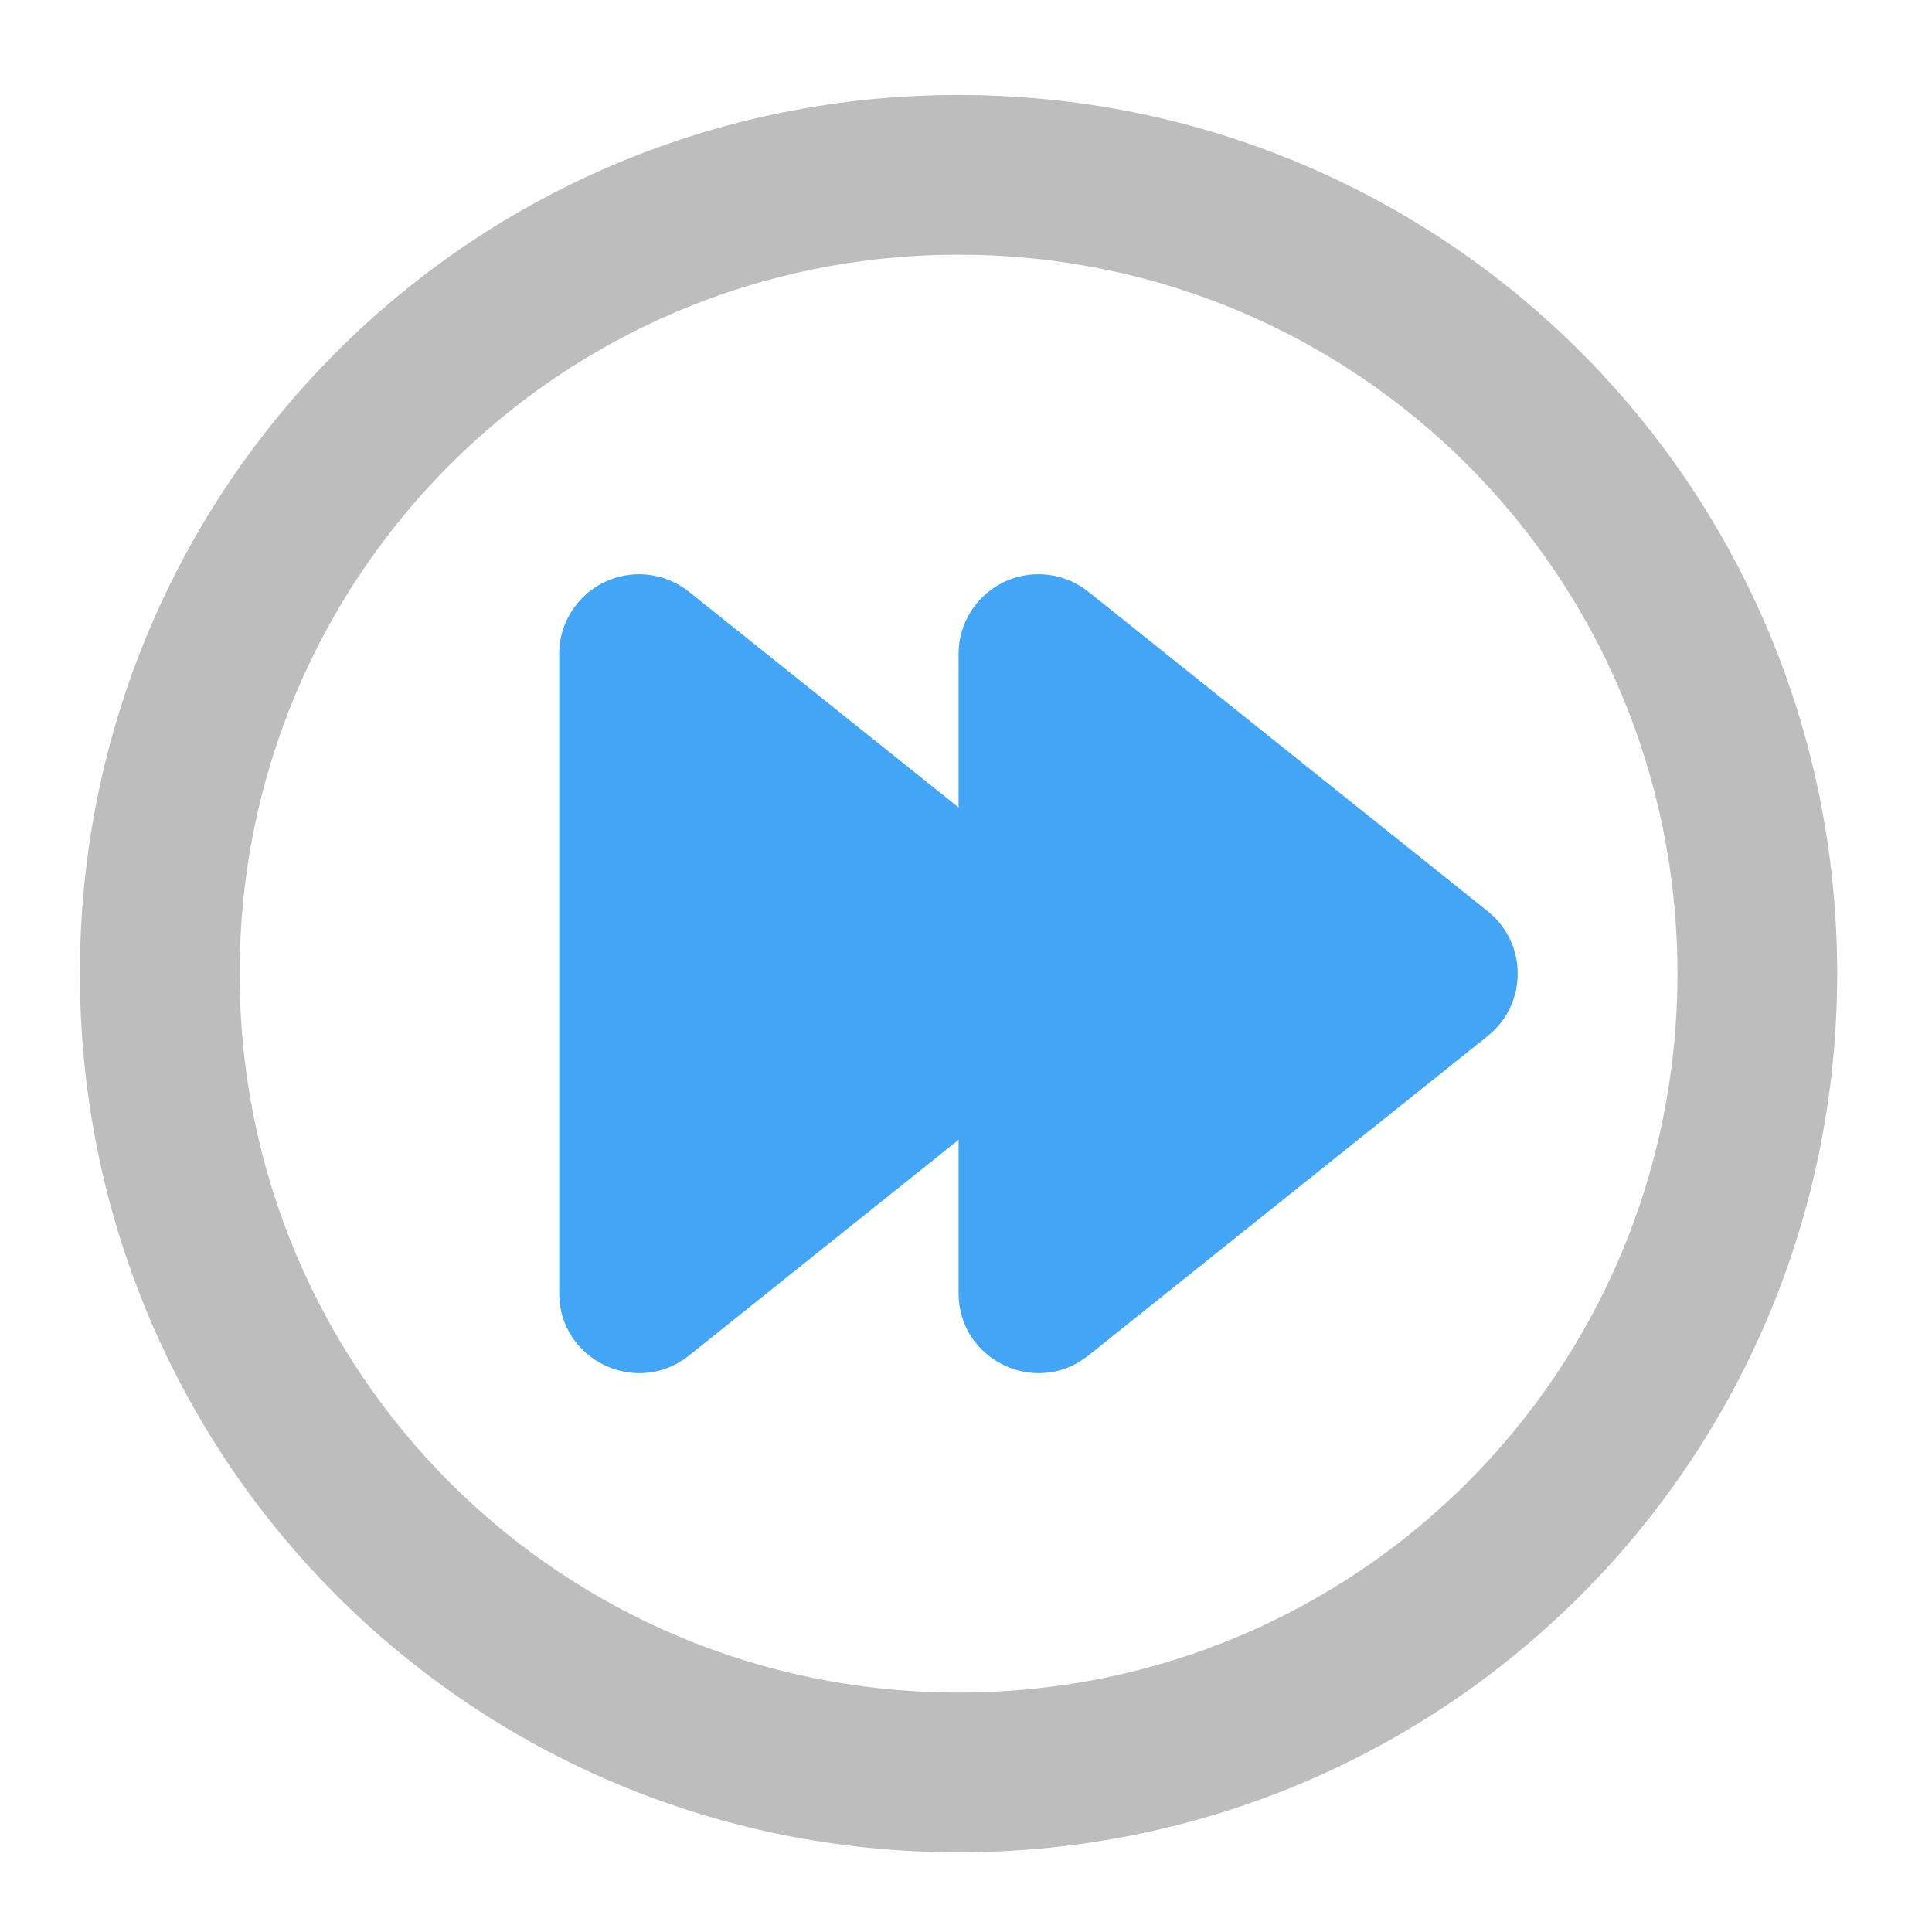 <?xml version="1.0" encoding="UTF-8"?>
<svg xmlns="http://www.w3.org/2000/svg" xmlns:xlink="http://www.w3.org/1999/xlink" width="128pt" height="128pt" viewBox="0 0 128 128" version="1.1">
<g id="surface1">
<path style=" stroke:none;fill-rule:nonzero;fill:rgb(74.118%,74.118%,74.118%);fill-opacity:1;" d="M 63.508 122.719 C 31.254 122.719 5.293 96.758 5.293 64.508 C 5.293 32.254 31.254 6.293 63.508 6.293 C 95.758 6.293 121.719 32.254 121.719 64.508 C 121.719 96.758 95.758 122.719 63.508 122.719 Z M 63.508 112.137 C 89.895 112.137 111.137 90.895 111.137 64.508 C 111.137 38.121 89.895 16.875 63.508 16.875 C 37.121 16.875 15.875 38.121 15.875 64.508 C 15.875 90.895 37.121 112.137 63.508 112.137 Z M 63.508 112.137 "/>
<path style=" stroke:none;fill-rule:evenodd;fill:rgb(25.882%,64.706%,96.078%);fill-opacity:1;" d="M 68.664 38.047 C 65.793 38.121 63.508 40.469 63.508 43.336 L 63.508 85.676 C 63.508 90.113 68.641 92.578 72.105 89.809 L 98.566 68.637 C 101.211 66.52 101.211 62.492 98.566 60.375 L 72.105 39.203 C 71.129 38.426 69.91 38.016 68.664 38.047 Z M 68.664 38.047 "/>
<path style=" stroke:none;fill-rule:evenodd;fill:rgb(25.882%,64.706%,96.078%);fill-opacity:1;" d="M 42.203 38.047 C 39.332 38.121 37.047 40.469 37.047 43.336 L 37.047 85.676 C 37.047 90.113 42.18 92.578 45.645 89.809 L 72.105 68.637 C 74.75 66.52 74.75 62.492 72.105 60.375 L 45.645 39.203 C 44.668 38.426 43.449 38.016 42.203 38.047 Z M 42.203 38.047 "/>
</g>
</svg>
